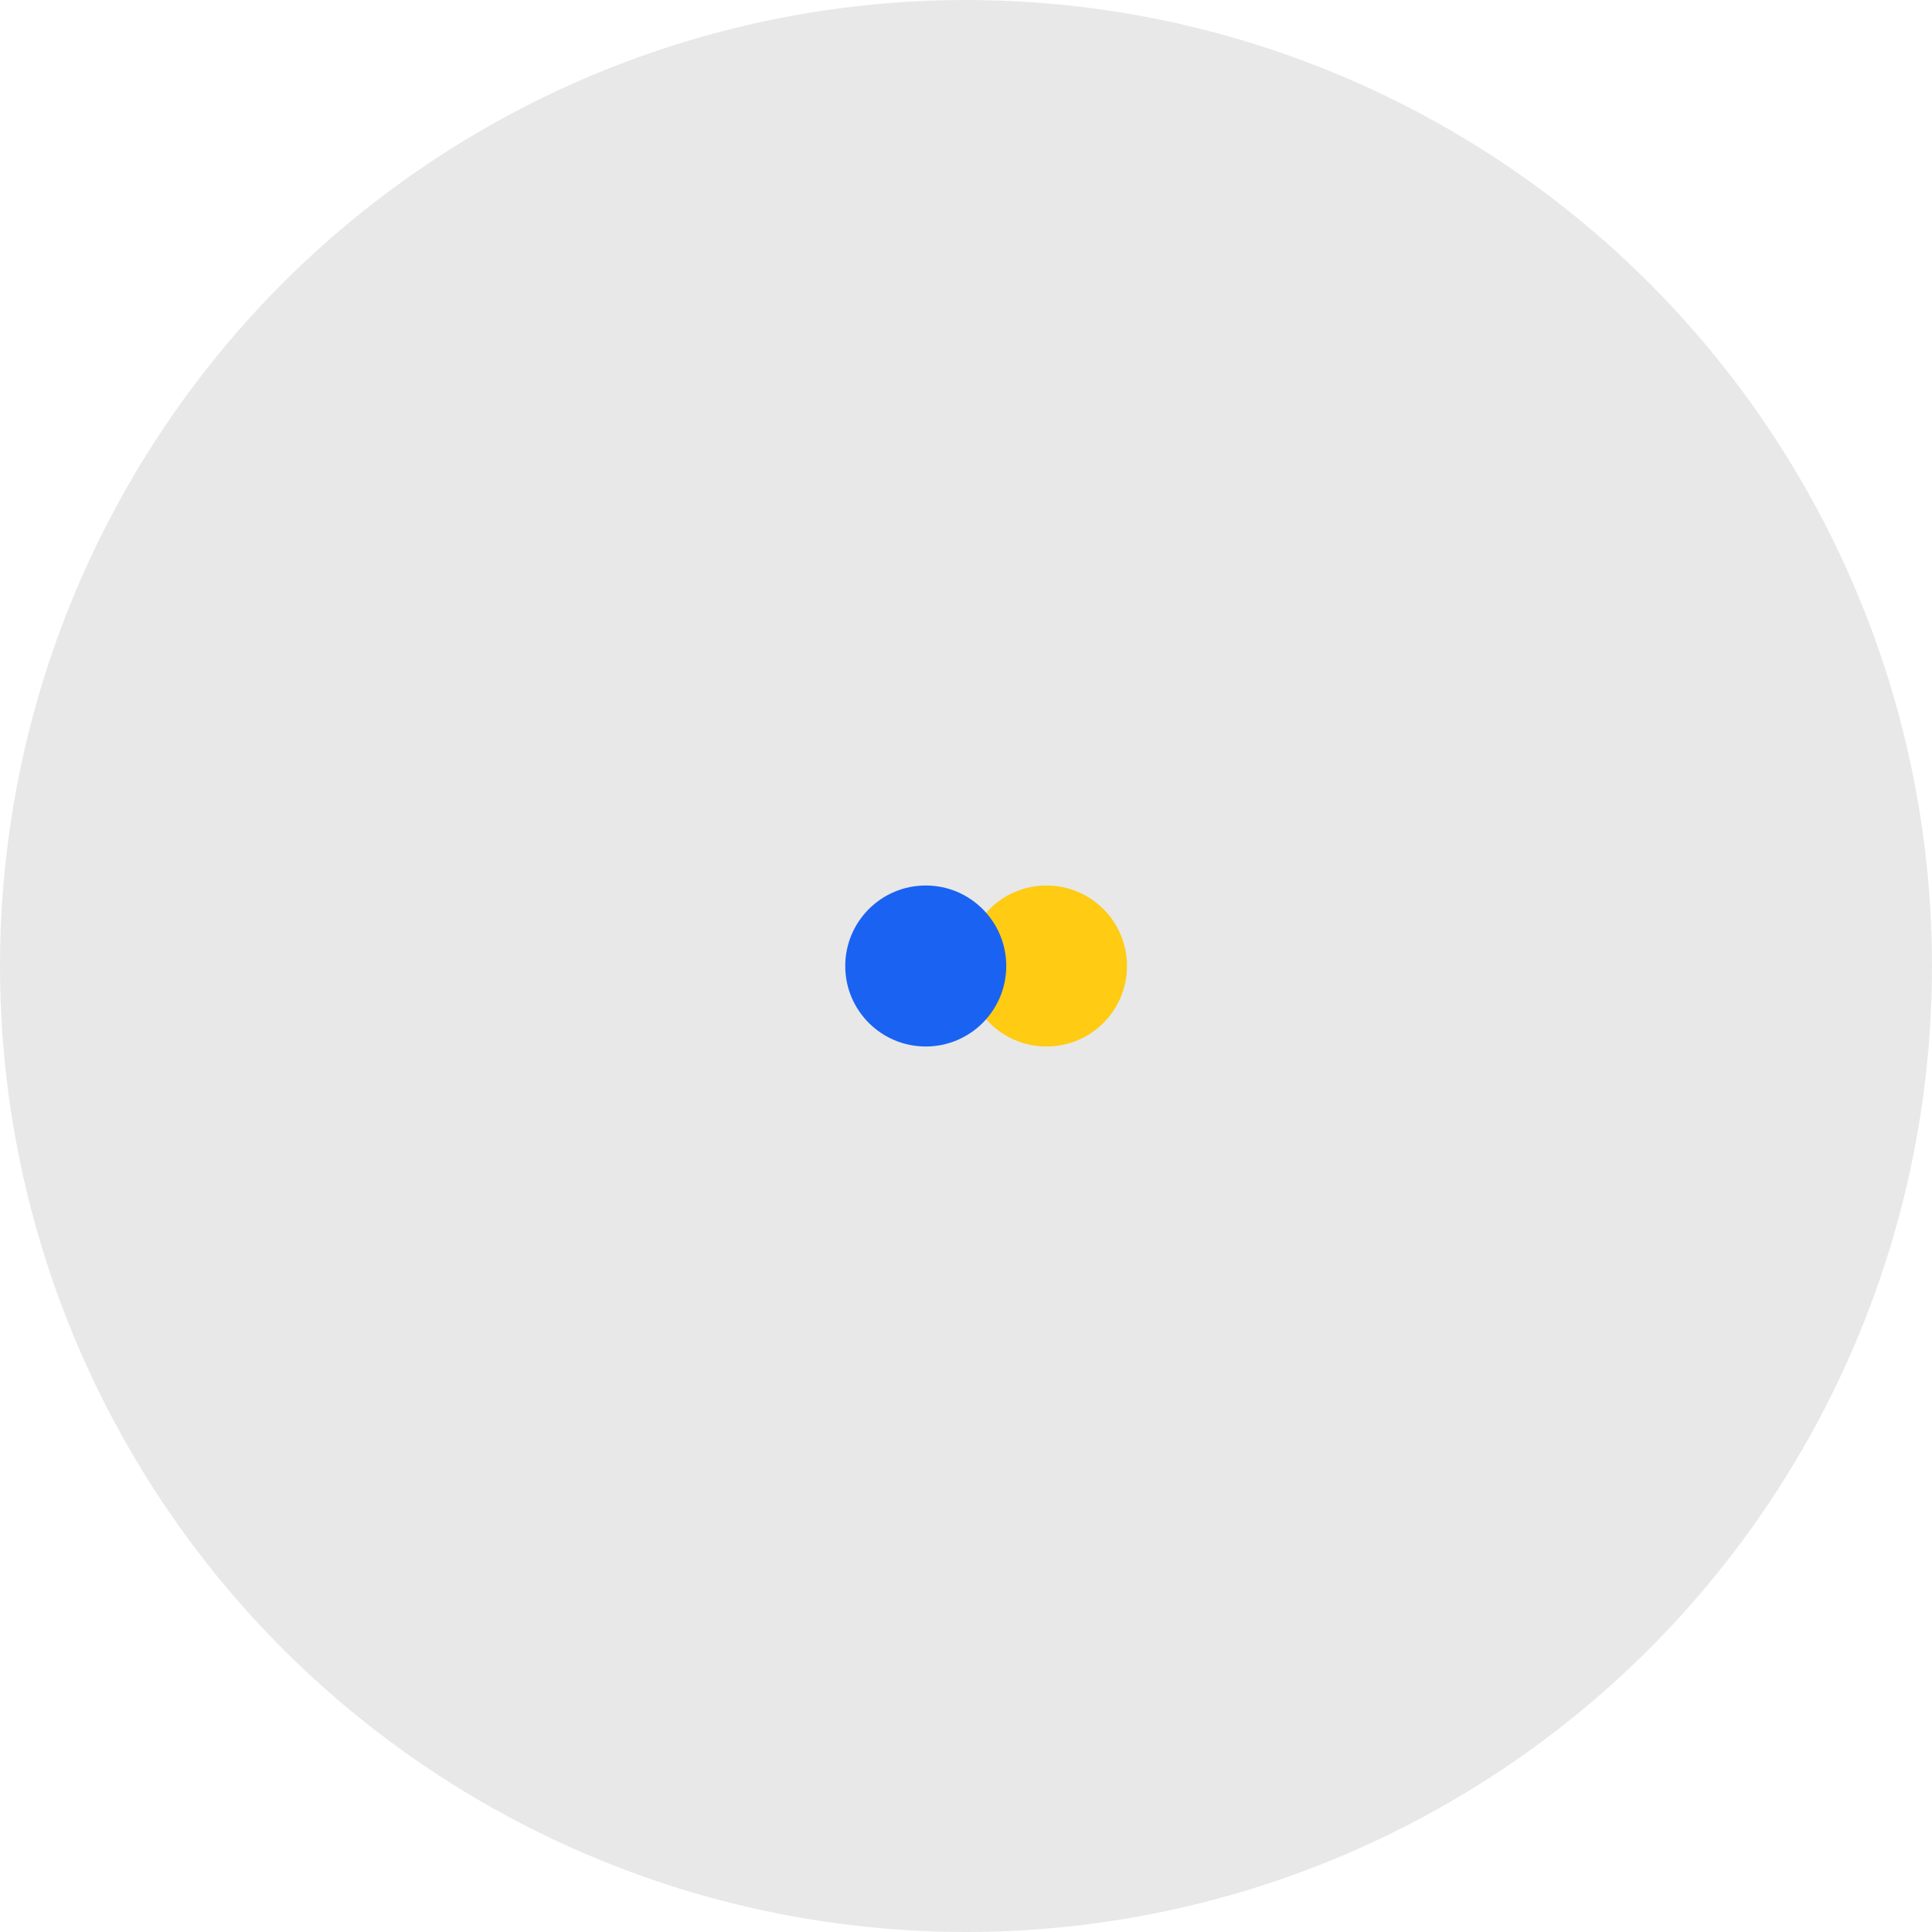 <svg width="48" height="48" viewBox="0 0 48 48" fill="none" xmlns="http://www.w3.org/2000/svg">
<g opacity="0.1" filter="url(#filter0_b_737_55644)">
<circle cx="24" cy="24" r="24" fill="#11171F"/>
</g>
<mask id="mask0_737_55644" style="mask-type:alpha" maskUnits="userSpaceOnUse" x="0" y="0" width="48" height="48">
<circle cx="24" cy="24" r="24" fill="white"/>
</mask>
<g mask="url(#mask0_737_55644)">
<circle cx="26" cy="24" r="2" fill="#FFCB13"/>
<circle cx="23" cy="24" r="2" fill="#1A62F2"/>
</g>
<defs>
<filter id="filter0_b_737_55644" x="-4" y="-4" width="56" height="56" filterUnits="userSpaceOnUse" color-interpolation-filters="sRGB">
<feFlood flood-opacity="0" result="BackgroundImageFix"/>
<feGaussianBlur in="BackgroundImage" stdDeviation="2"/>
<feComposite in2="SourceAlpha" operator="in" result="effect1_backgroundBlur_737_55644"/>
<feBlend mode="normal" in="SourceGraphic" in2="effect1_backgroundBlur_737_55644" result="shape"/>
</filter>
</defs>
</svg>
